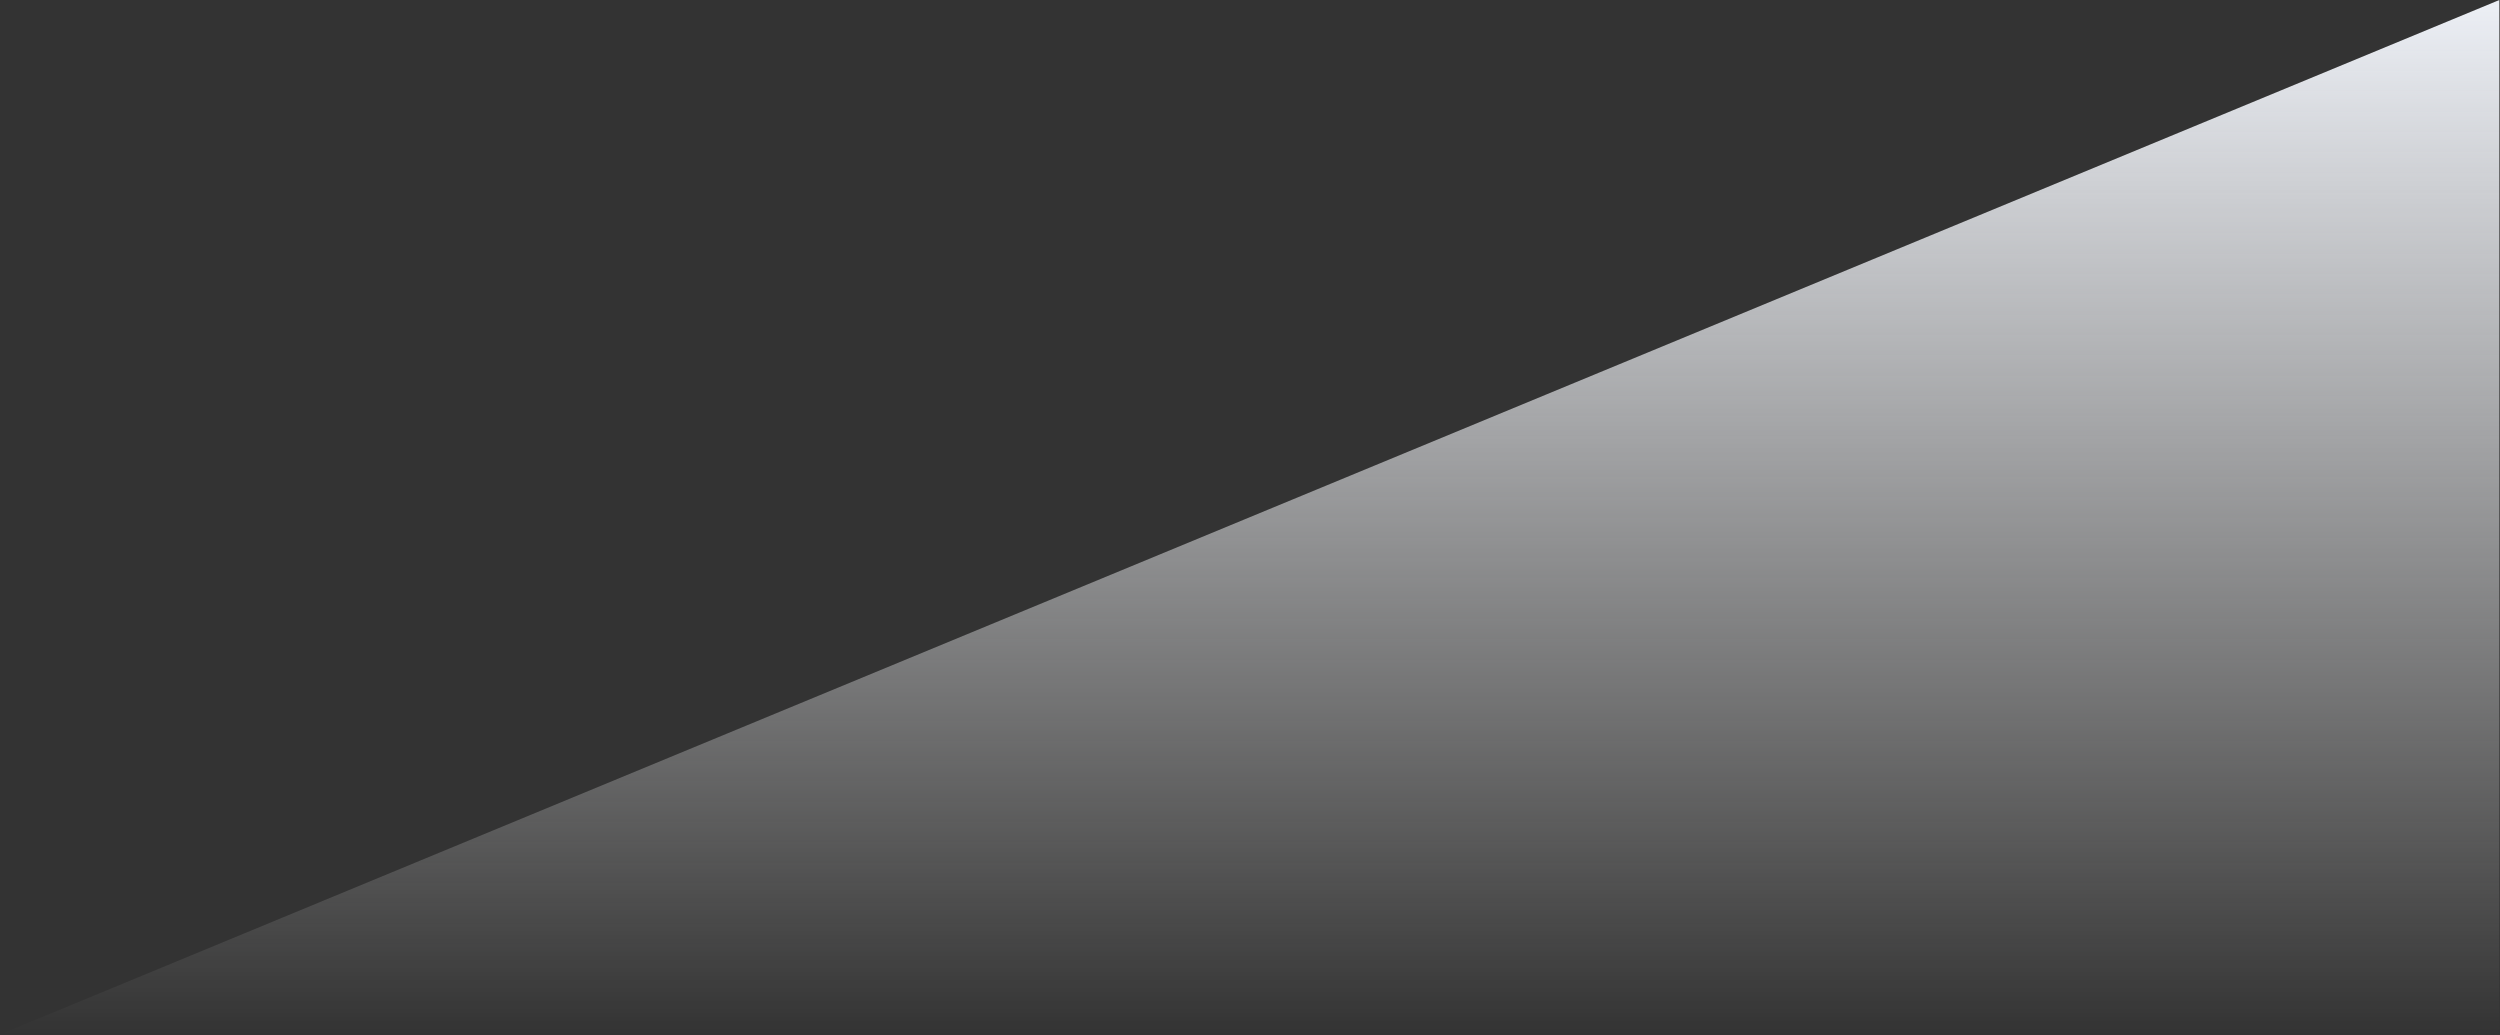 <svg width="1920" height="795" viewBox="0 0 1920 795" fill="none" xmlns="http://www.w3.org/2000/svg">
<rect x="0" y="0" width="1920" height="795" fill="#333333" stroke="none"/>
<path d="M1919.5 0V794.5H0L1919.5 0Z" fill="url(#paint0_linear)"/>
<defs>
<linearGradient id="paint0_linear" x1="959.75" y1="0" x2="959.75" y2="795" gradientUnits="userSpaceOnUse">
<stop stop-color="#ECEFF5"/>
<stop offset="1" stop-color="white" stop-opacity="0"/>
<stop offset="1" stop-color="white"/>
</linearGradient>
</defs>
</svg>
